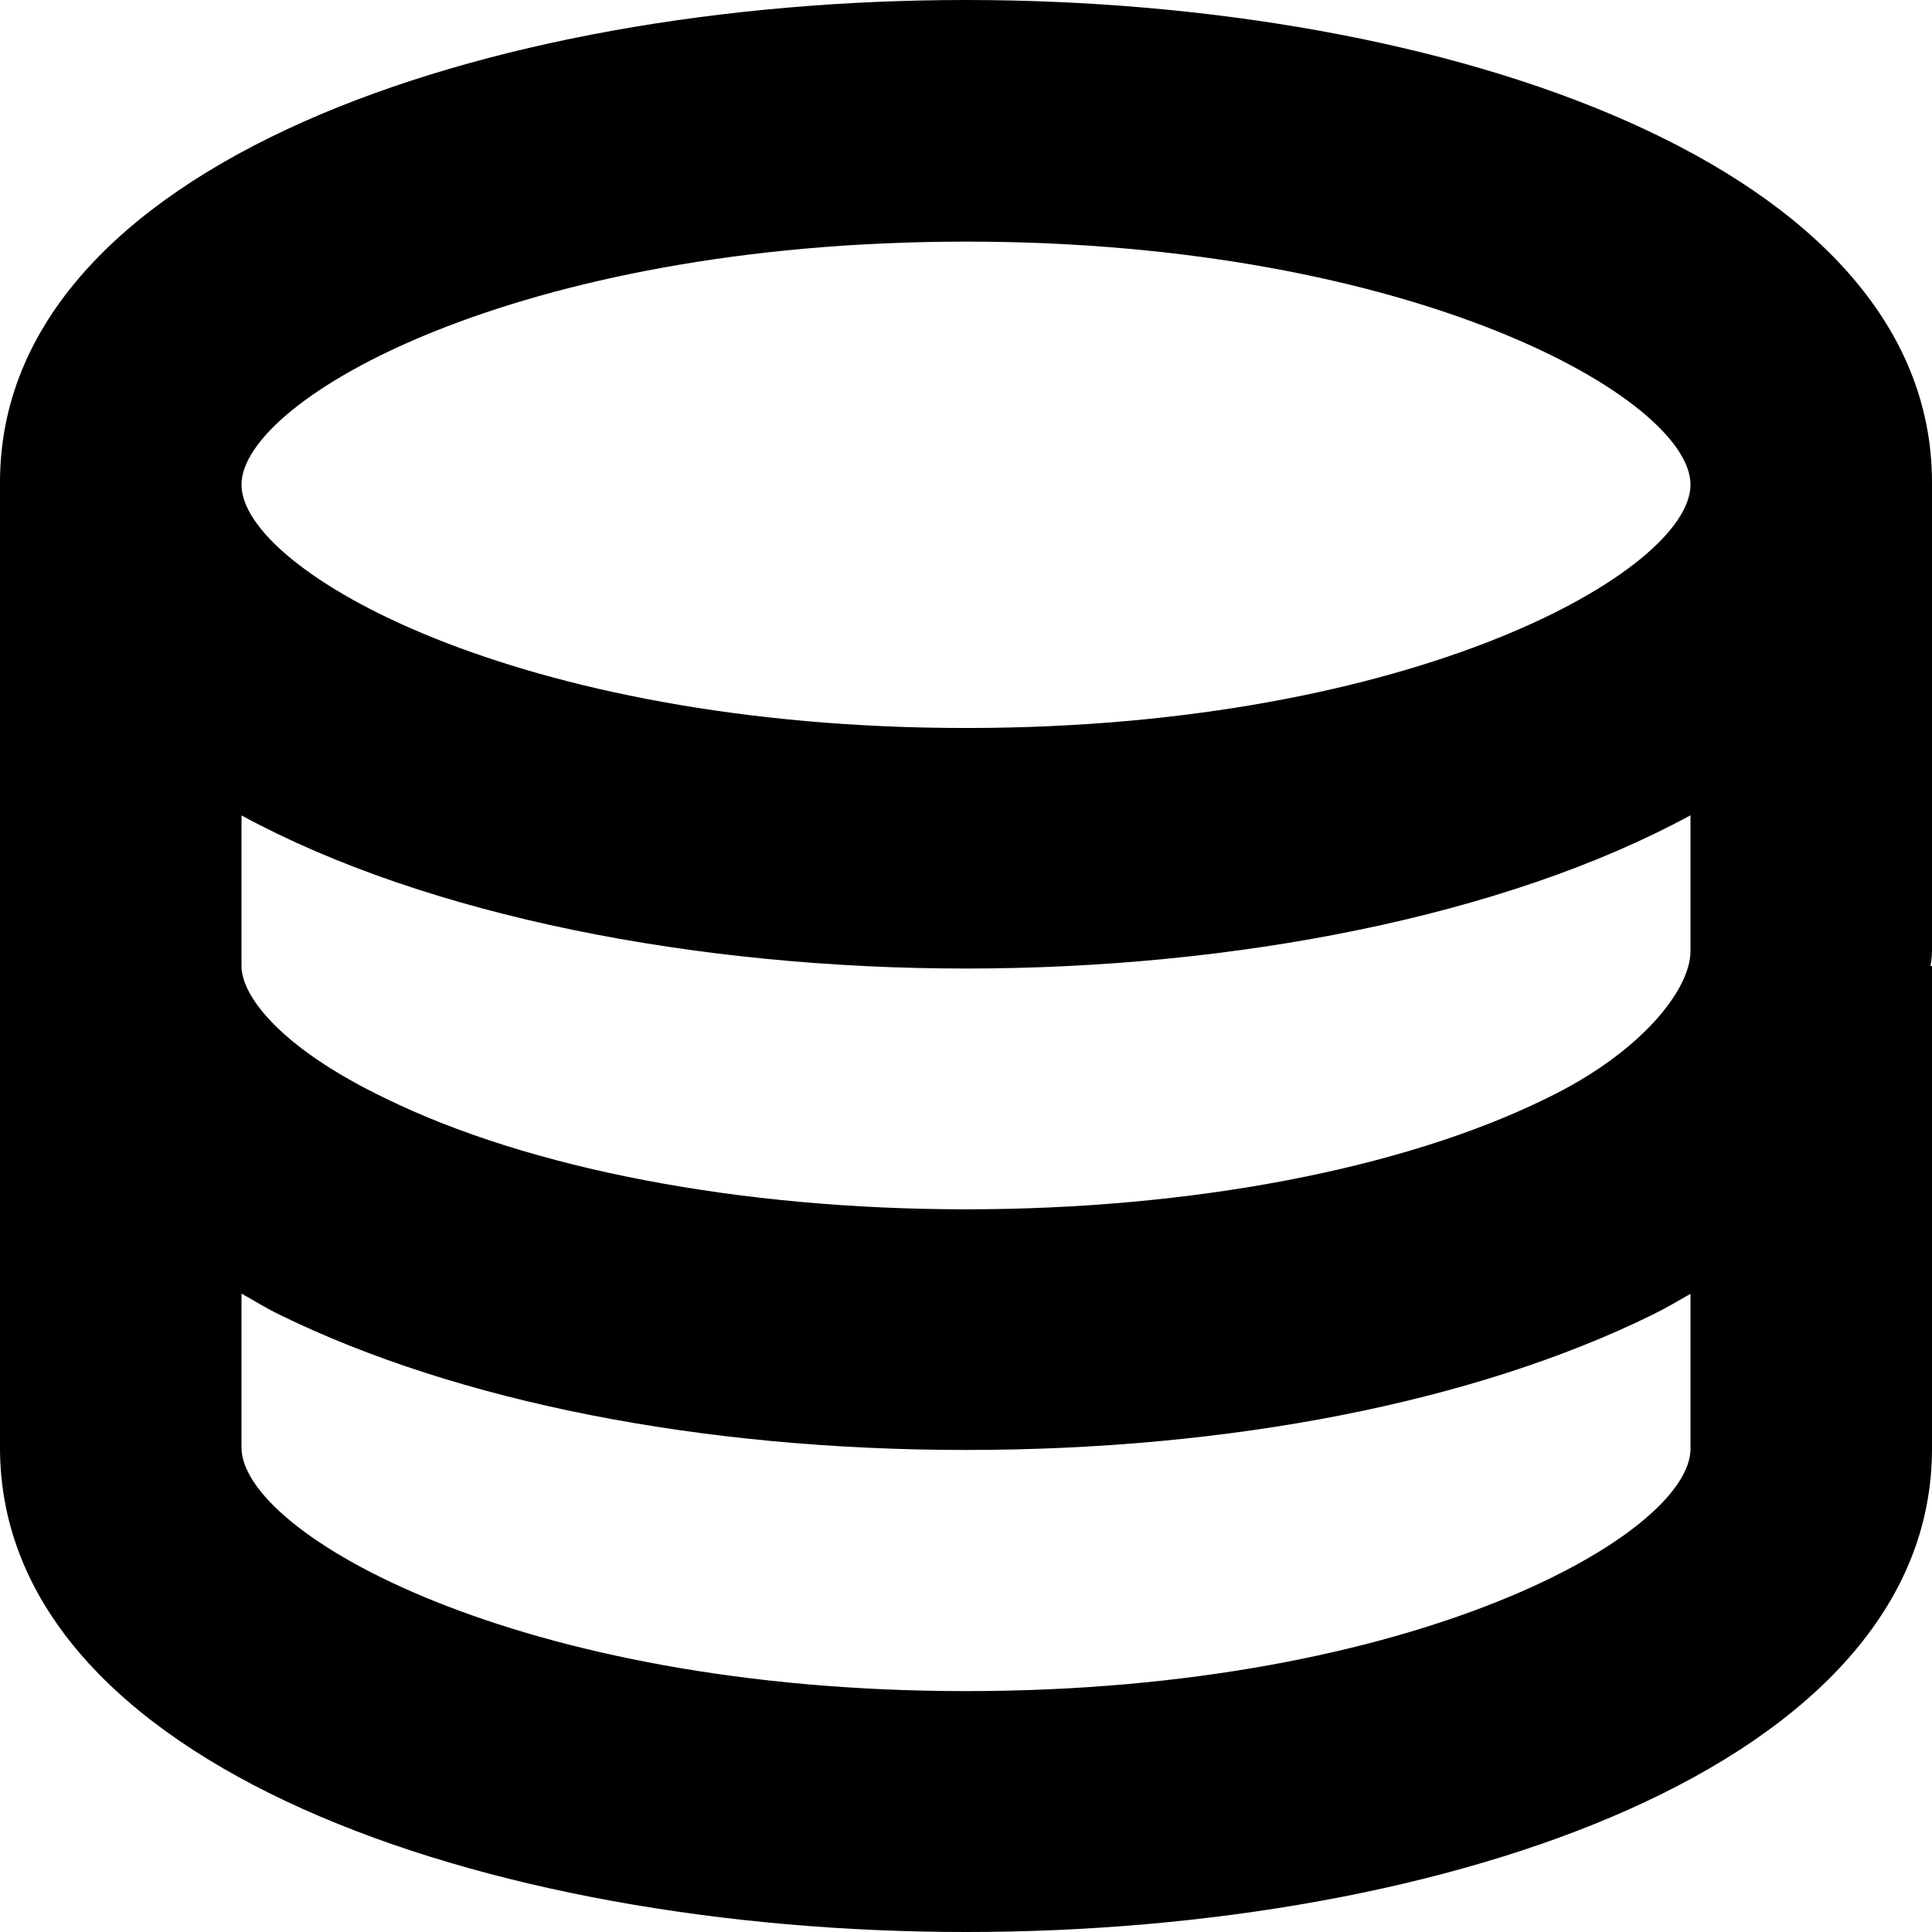 <?xml version="1.0" encoding="utf-8"?>
<!-- Generated by IcoMoon.io -->
<!DOCTYPE svg PUBLIC "-//W3C//DTD SVG 1.1//EN" "http://www.w3.org/Graphics/SVG/1.1/DTD/svg11.dtd">
<svg version="1.1" xmlns="http://www.w3.org/2000/svg" xmlns:xlink="http://www.w3.org/1999/xlink" width="32" height="32" viewBox="0 0 32 32">
<path fill="#000" d="M32 7.992c0-5.262-8.048-7.992-16-7.992s-16 2.726-16 7.988c0 0.012 0.004 0.012 0.004 0.012h-0.004v8.004c0 0.012 0.002 0.028 0.002 0.040h-0.002v7.934c0 5.264 8.048 8.022 16 8.022s16-2.75 16-8.004v-7.996h-0.028c0.006 0 0.028-0.148 0.028-0.246v-7.754h-0.004c0 0 0.004 0.008 0.004-0.008zM4 13.506c3.082 1.674 7.554 2.536 12 2.536s8.918-0.864 12-2.538v2.248c0 0.64-0.82 1.688-2.402 2.448-2.37 1.162-5.868 1.83-9.598 1.83s-7.228-0.668-9.612-1.836c-1.764-0.846-2.388-1.71-2.388-2.19v-2.498zM16 4.002c7.444 0 12 2.61 12 4.026 0 1.422-4.556 4.030-12 4.030s-12-2.608-12-4.030c0-1.416 4.556-4.026 12-4.026zM16 28.010c-7.444 0-12-2.614-12-4.034v-2.55c0.212 0.118 0.4 0.238 0.636 0.352 2.942 1.44 6.978 2.238 11.364 2.238s8.422-0.796 11.35-2.23c0.228-0.11 0.436-0.234 0.65-0.356v2.566c0 1.412-4.556 4.014-12 4.014z"></path>
</svg>
